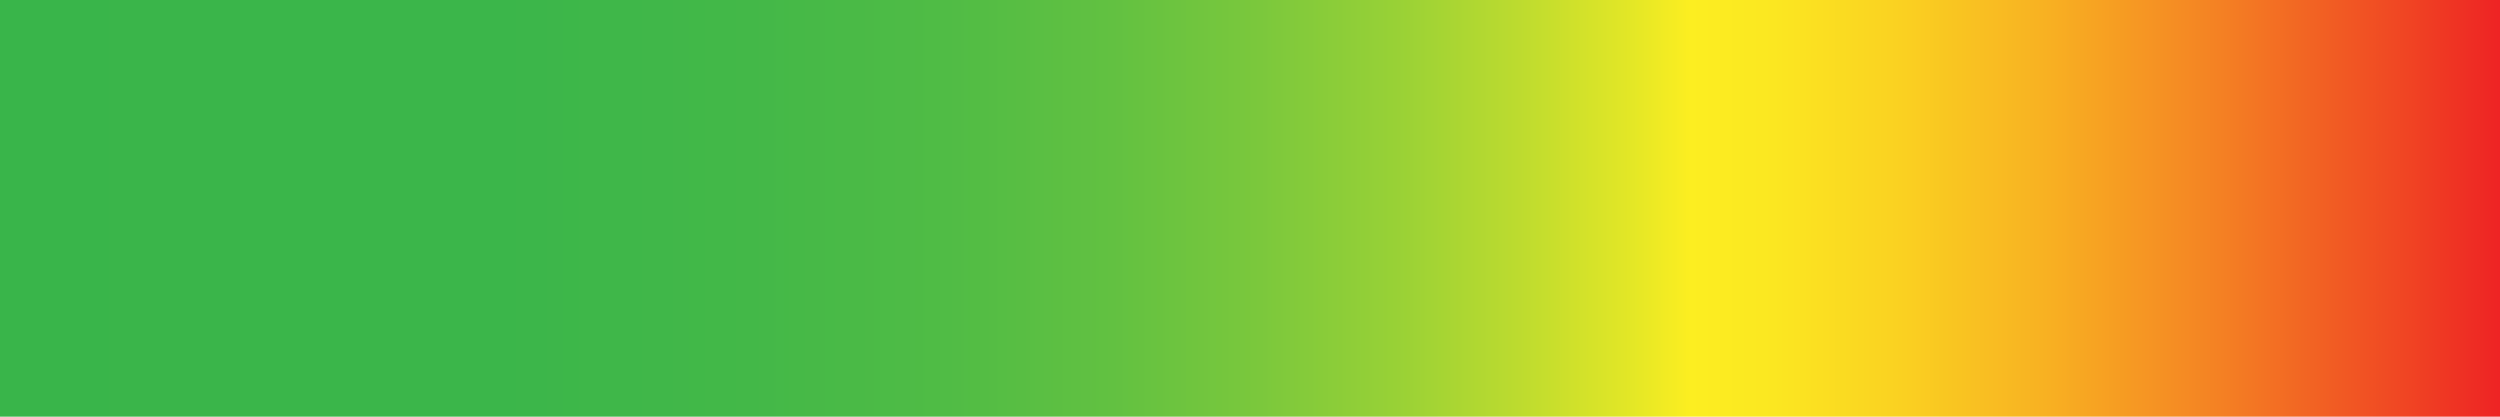<?xml version="1.0" encoding="utf-8"?>
<!-- Generator: Adobe Illustrator 24.0.0, SVG Export Plug-In . SVG Version: 6.00 Build 0)  -->
<svg version="1.1" id="Calque_1" xmlns="http://www.w3.org/2000/svg" xmlns:xlink="http://www.w3.org/1999/xlink" x="0px" y="0px"
	 viewBox="0 0 300 50" style="enable-background:new 0 0 300 50;" xml:space="preserve">
<style type="text/css">
	.st0{fill:url(#SVGID_1_);}
</style>
<linearGradient id="SVGID_1_" gradientUnits="userSpaceOnUse" x1="-2.5" y1="25.5" x2="302.5" y2="25.5">
	<stop  offset="0" style="stop-color:#39B54A"/>
	<stop  offset="0.205" style="stop-color:#3BB64A"/>
	<stop  offset="0.304" style="stop-color:#43B848"/>
	<stop  offset="0.381" style="stop-color:#50BC45"/>
	<stop  offset="0.446" style="stop-color:#62C141"/>
	<stop  offset="0.504" style="stop-color:#7BC83C"/>
	<stop  offset="0.557" style="stop-color:#98D136"/>
	<stop  offset="0.605" style="stop-color:#BCDB2F"/>
	<stop  offset="0.65" style="stop-color:#E3E726"/>
	<stop  offset="0.673" style="stop-color:#FCEE21"/>
	<stop  offset="0.706" style="stop-color:#FBE721"/>
	<stop  offset="0.754" style="stop-color:#FAD221"/>
	<stop  offset="0.813" style="stop-color:#F8B122"/>
	<stop  offset="0.88" style="stop-color:#F48223"/>
	<stop  offset="0.952" style="stop-color:#F04723"/>
	<stop  offset="1" style="stop-color:#ED1C24"/>
</linearGradient>
<rect x="-2.5" y="-0.5" class="st0" width="305" height="52"/>
</svg>
